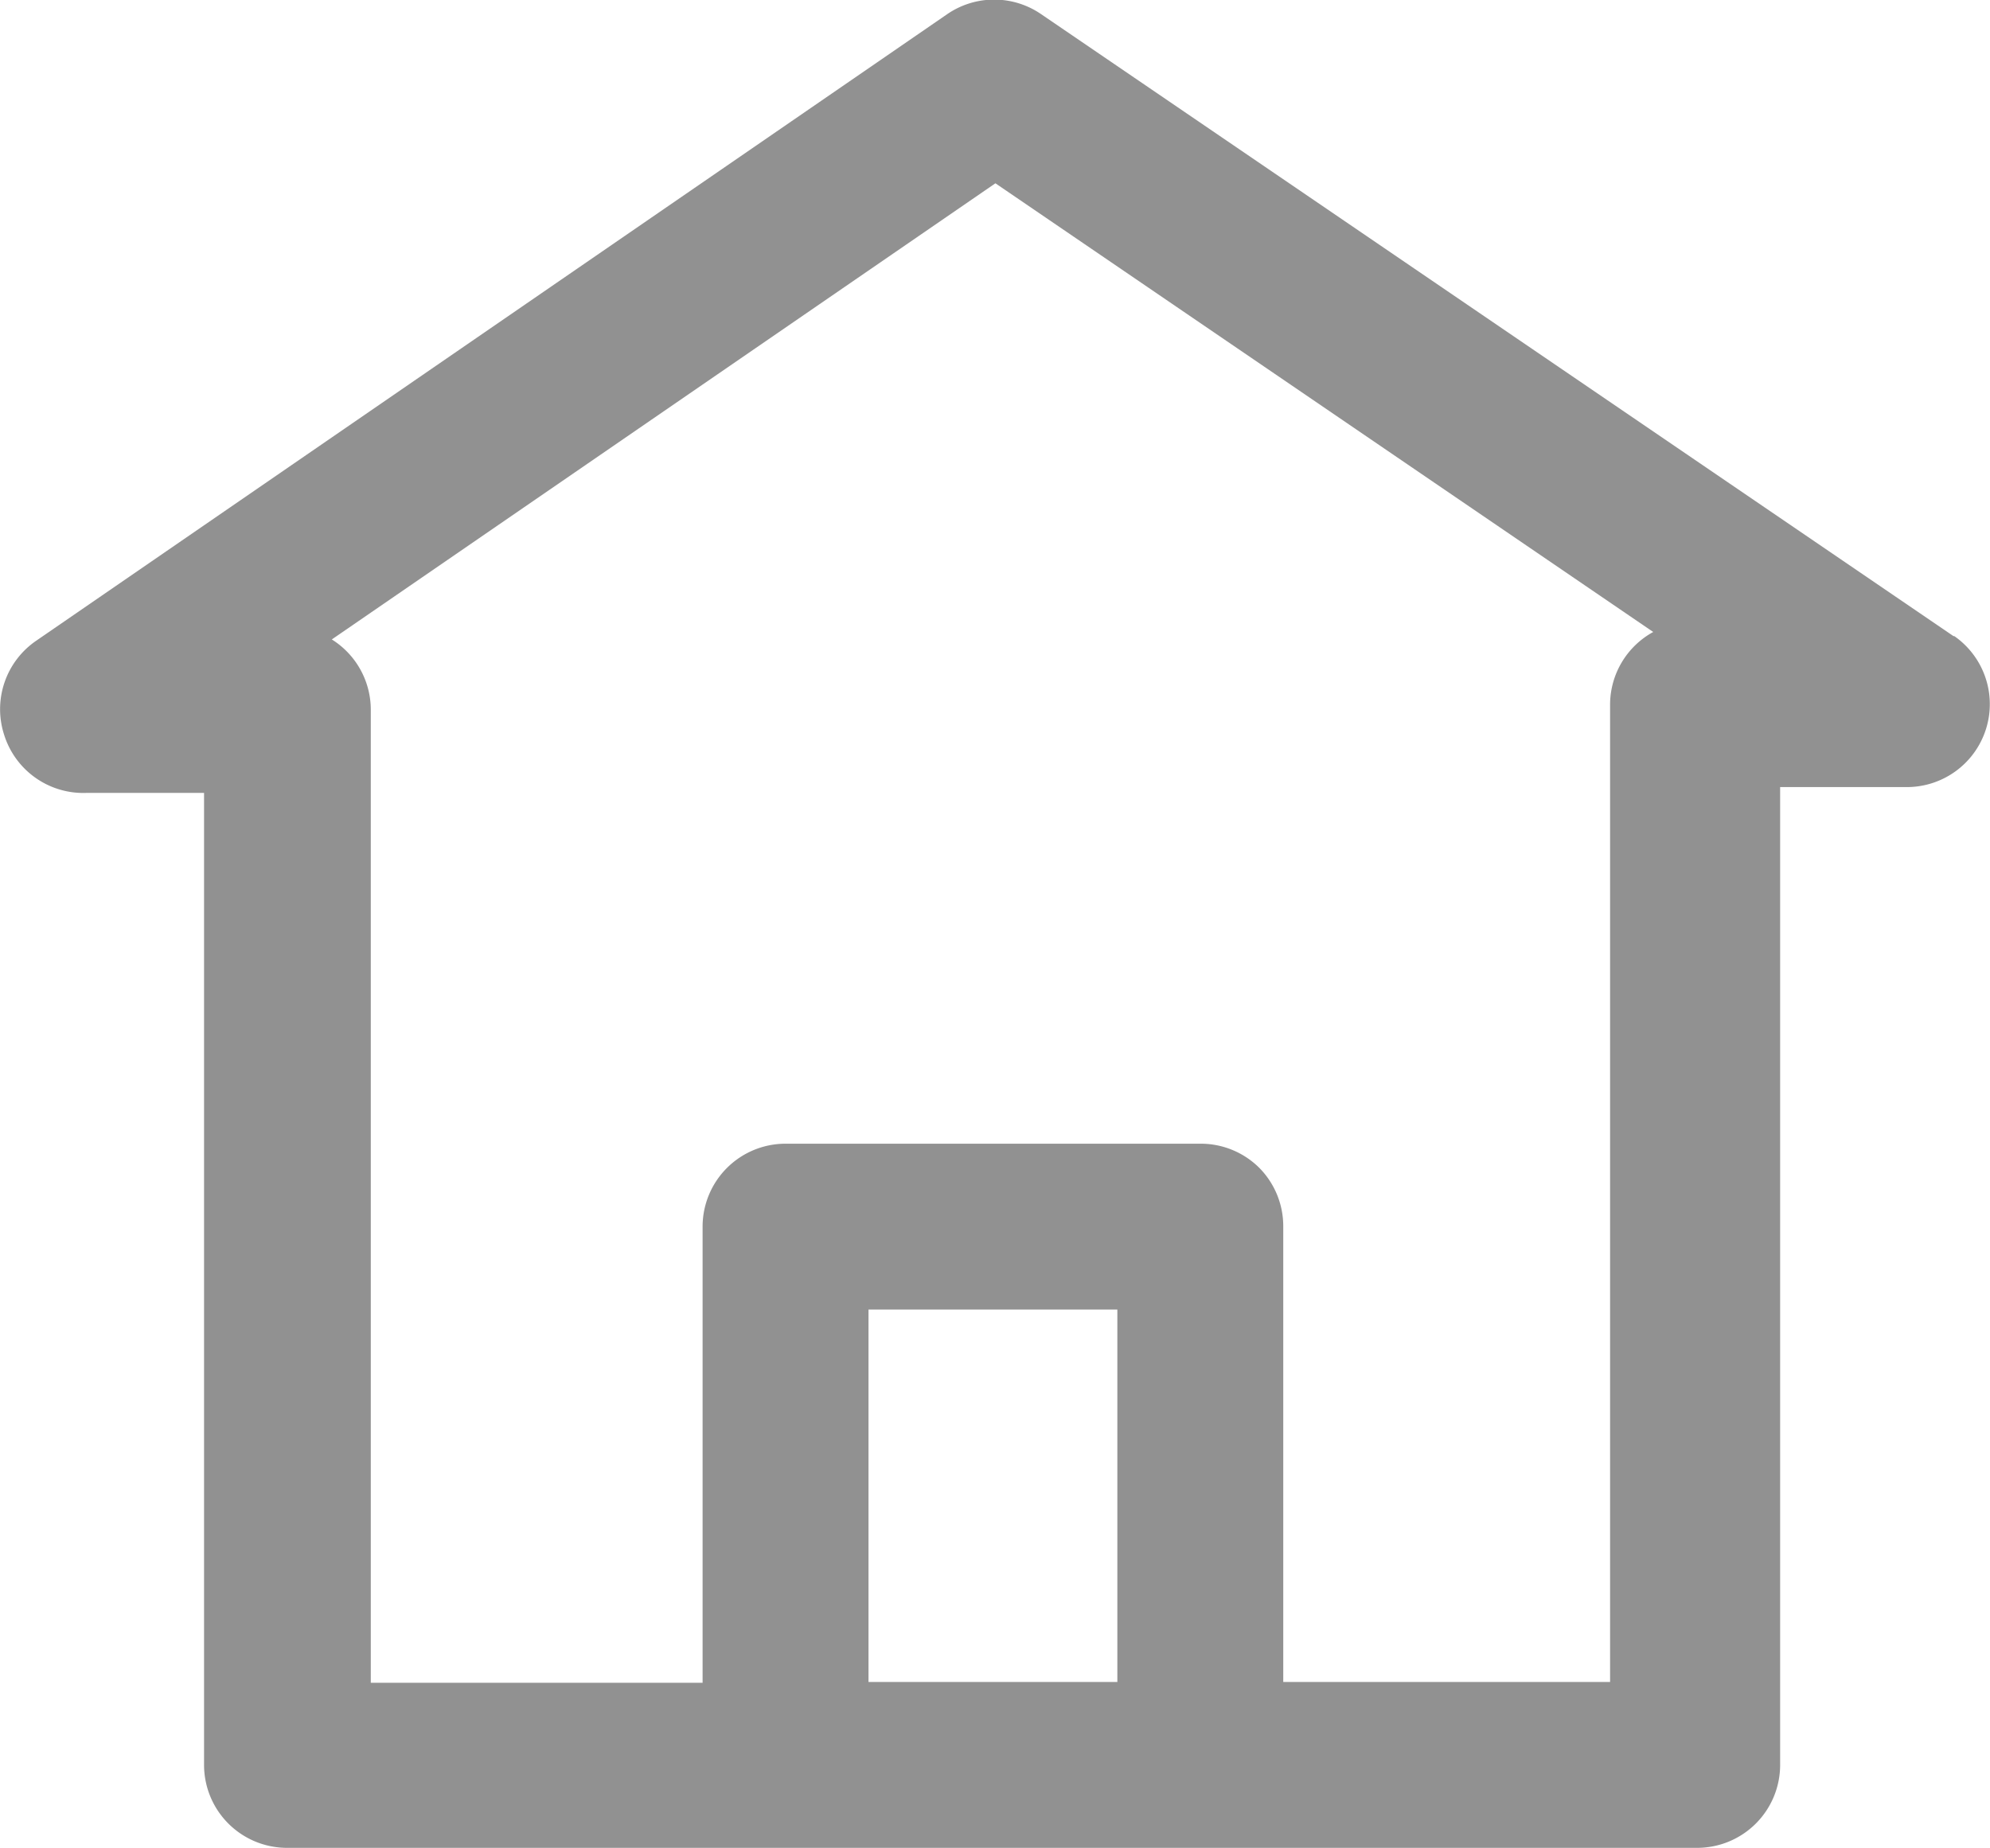 <svg xmlns="http://www.w3.org/2000/svg" viewBox="0 0 23.99 22.28"><defs><style>.cls-1{fill:#919191;}</style></defs><g id="Layer_2" data-name="Layer 2"><g id="Layer_1-2" data-name="Layer 1"><path class="cls-1" d="M23.55,7.67l-11-7.5a1,1,0,0,0-1.13,0L.43,7.73A1,1,0,0,0,.05,8.86a1,1,0,0,0,1,.7H2.46V21.28a1,1,0,0,0,1,1h17a1,1,0,0,0,1-1V9.49H23a1,1,0,0,0,.56-1.82ZM10.47,20.28l0-4.49h3v4.49ZM19.41,8.49V20.28H15.47V14.79a1,1,0,0,0-.29-.71,1,1,0,0,0-.71-.29h-5a1,1,0,0,0-1,1l0,5.5h-4V8.56A1,1,0,0,0,4,7.71l8-5.5,7.93,5.41A1,1,0,0,0,19.41,8.49Z"/></g></g></svg>